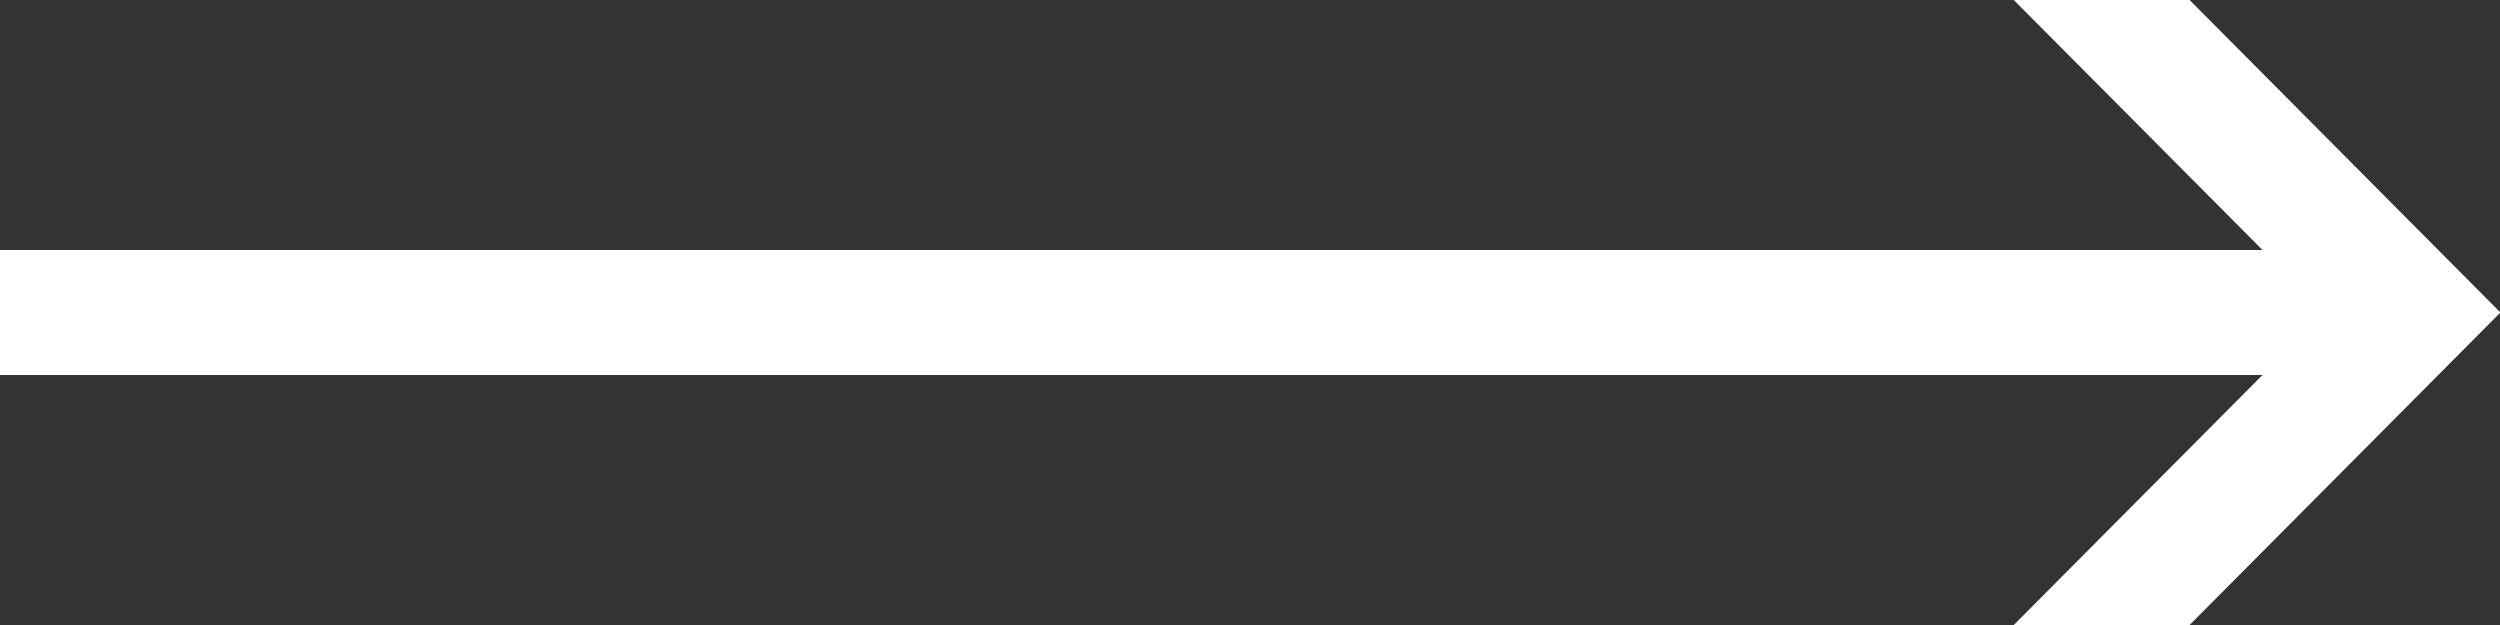 <svg xmlns="http://www.w3.org/2000/svg" width="60" height="15" viewBox="0 0 60 15">
  <rect x="0" y="0" width="60" height="15" fill="#333333" stroke="none"/>
<defs>
    <style>
      .cls-1 {
        fill: #fff;
        fill-rule: evenodd;
      }
    </style>
  </defs>
  <path id="arrow" class="cls-1" d="M1134.99,4705h54.31l-5.97,6h4.22l7.46-7.5-7.46-7.5h-4.22l5.97,6h-54.31v3Z" transform="translate(-1135 -4696)"/>
</svg>
